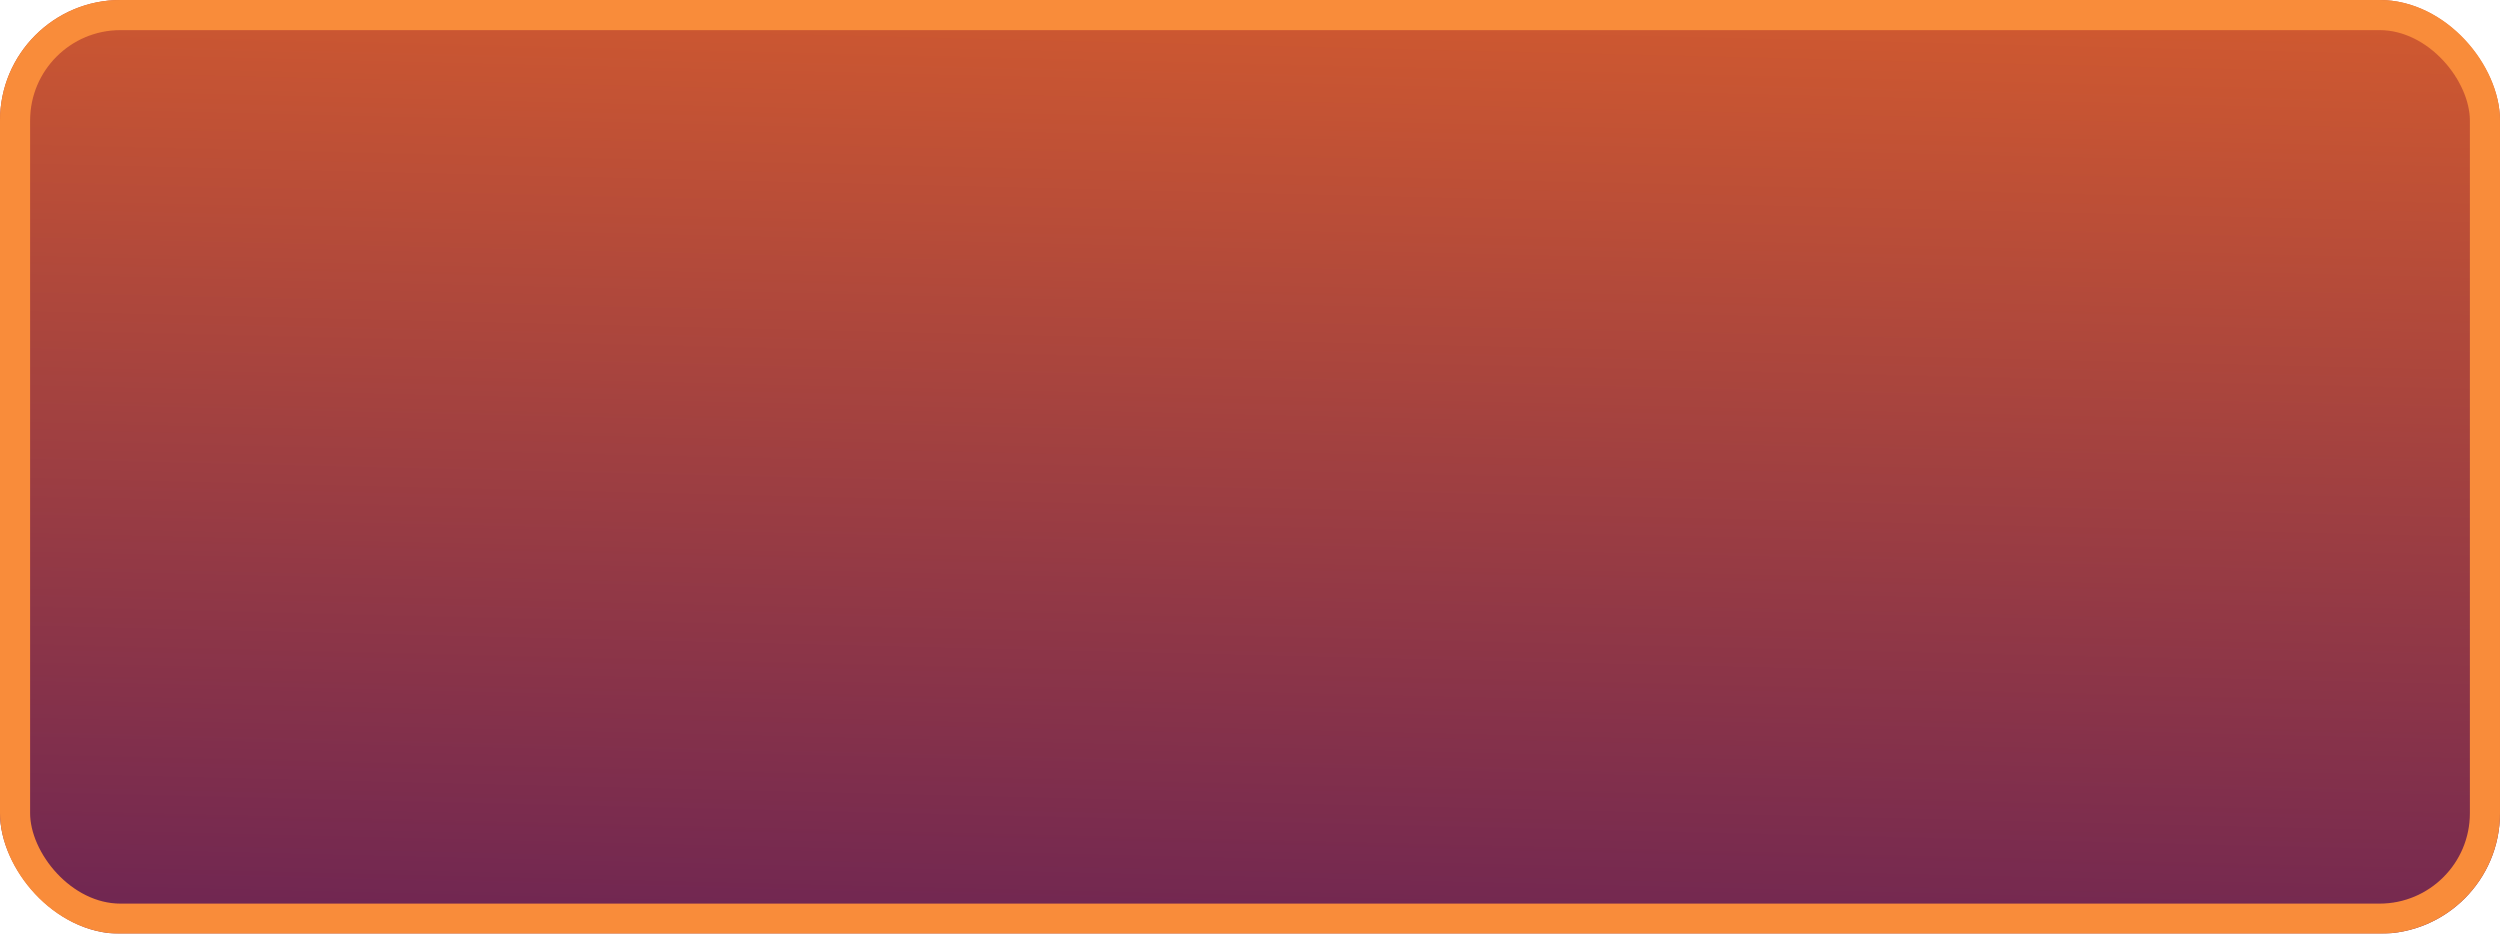 <svg width="166" height="62" viewBox="0 0 166 62" fill="none" xmlns="http://www.w3.org/2000/svg">
    <g filter="url(#filter0_b_919_10825)">
        <rect y="3.05176e-05" width="166" height="62" rx="8" fill="url(#paint0_linear_919_10825)" fill-opacity="0.9"/>
        <rect x="1" y="1" width="164" height="60" rx="7" stroke="#F98C3A" stroke-width="2"/>
    </g>
    <defs>
        <filter id="filter0_b_919_10825" x="-8" y="-8" width="182" height="78" filterUnits="userSpaceOnUse"
                color-interpolation-filters="sRGB">
            <feFlood flood-opacity="0" result="BackgroundImageFix"/>
            <feGaussianBlur in="BackgroundImageFix" stdDeviation="4"/>
            <feComposite in2="SourceAlpha" operator="in" result="effect1_backgroundBlur_919_10825"/>
            <feBlend mode="normal" in="SourceGraphic" in2="effect1_backgroundBlur_919_10825" result="shape"/>
        </filter>
        <linearGradient id="paint0_linear_919_10825" x1="87.5" y1="-12" x2="85.717" y2="61.957"
                        gradientUnits="userSpaceOnUse">
            <stop stop-color="#DF5212"/>
            <stop offset="1" stop-color="#610F3F"/>
        </linearGradient>
    </defs>
</svg>
